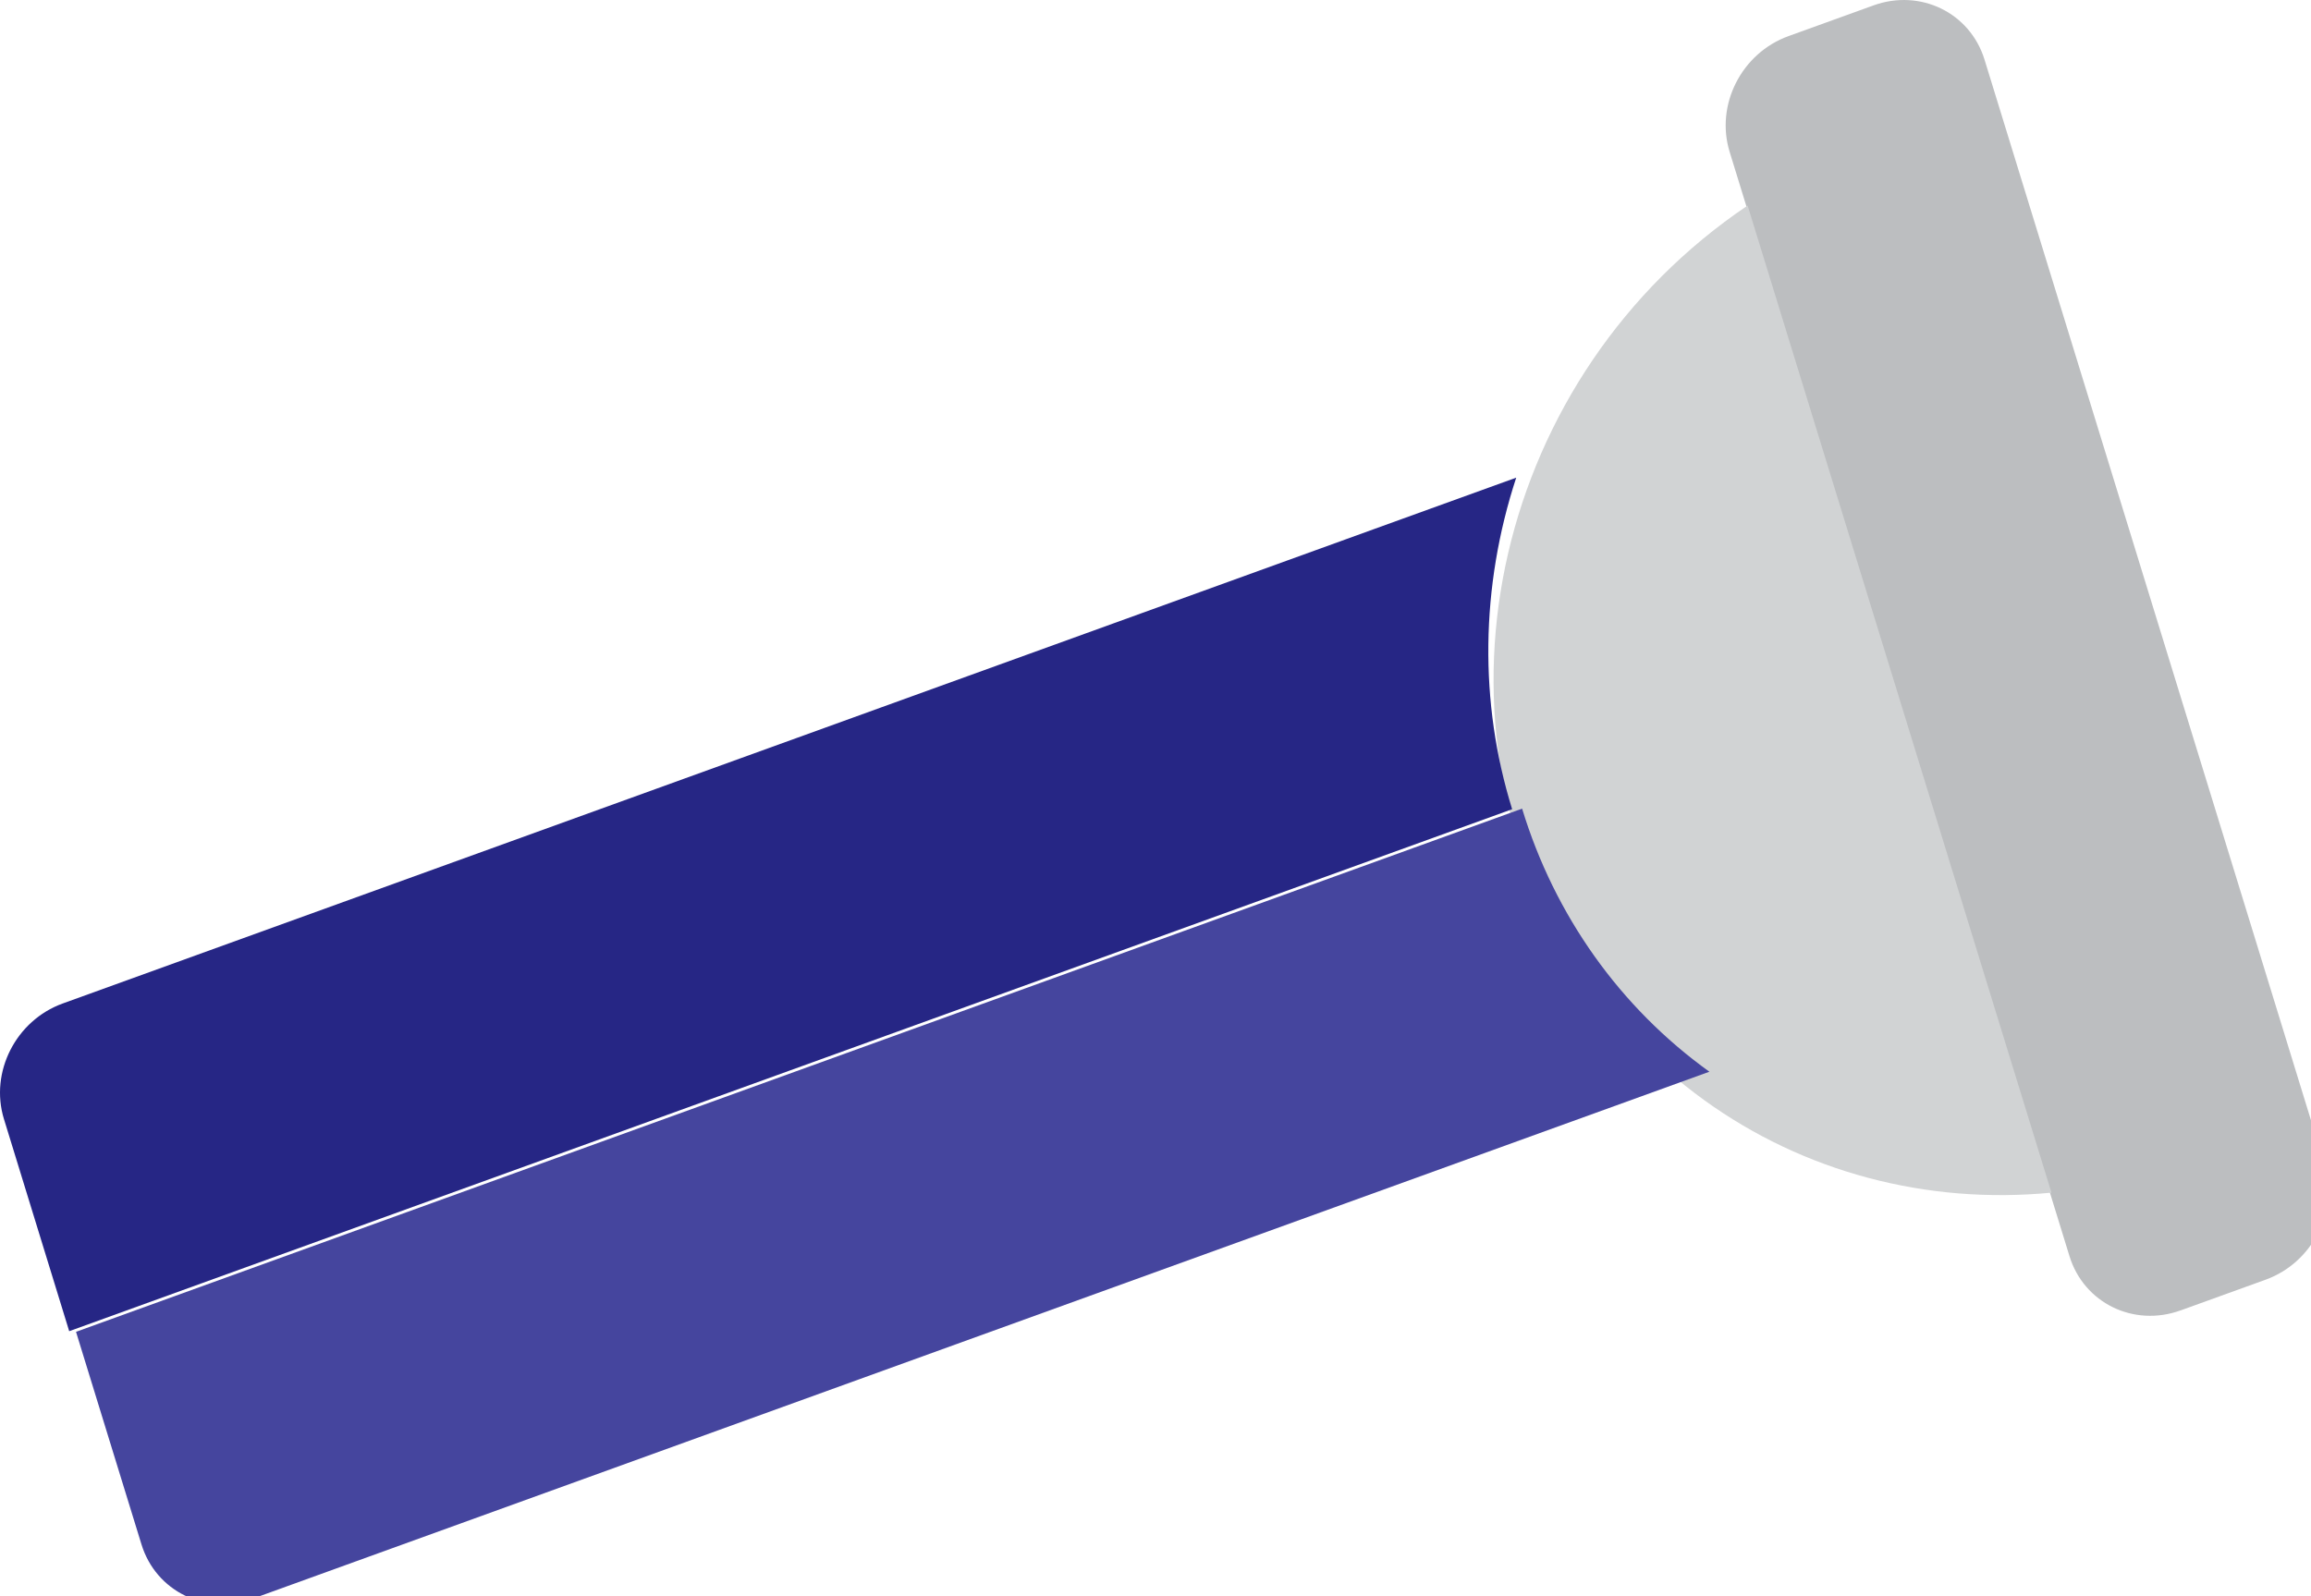 <svg xmlns="http://www.w3.org/2000/svg" width="55" height="38" fill="none"><rect id="backgroundrect" width="100%" height="100%" x="0" y="0" fill="none" stroke="none" class="" style=""/>






<g class="currentLayer" style=""><title>Layer 1</title><path d="M48.823,28.51 L49.252,29.904 C49.596,31.021 50.78,31.599 51.896,31.195 C51.897,31.195 51.897,31.195 51.898,31.195 L53.92,30.464 C55.037,30.06 55.663,28.827 55.32,27.71 L47.23,1.419 C46.886,0.303 45.703,-0.275 44.586,0.129 L42.564,0.86 C41.447,1.264 40.82,2.497 41.164,3.614 C41.164,3.615 41.164,3.615 41.164,3.615 L41.593,5.009 L48.823,28.51 z" fill="#BCBEC0" id="svg_1" class=""/><path d="M40.561,26.191 C42.928,27.901 45.853,28.68 48.823,28.392 L41.592,4.893 C35.618,8.92 33.755,16.955 37.431,22.838 C38.252,24.153 39.313,25.289 40.561,26.191 z" fill="#D1D3D4" id="svg_2" class=""/><path d="M48.823,28.425 L41.592,4.926 L48.823,28.425 z" fill="#BCBEC0" id="svg_3" class=""/><path d="M32.905,12.818 L25.782,15.396 L32.905,12.818 z" fill="#FFDA44" id="svg_4" class=""/><path d="M36.085,11.371 L32.975,12.496 L25.861,15.071 L1.492,23.889 C0.377,24.293 -0.249,25.524 0.094,26.64 L1.647,31.69 L35.988,19.264 C35.2,16.729 35.234,13.966 36.085,11.371 z" fill="#262685" id="svg_5" class=""/><path d="M36.225,19.25 L1.809,31.705 L3.367,36.766 C3.711,37.884 4.896,38.463 6.014,38.058 L40.682,25.513 C38.56,23.988 37,21.796 36.225,19.25 z" fill="#45459E" id="svg_6" class=""/></g></svg>